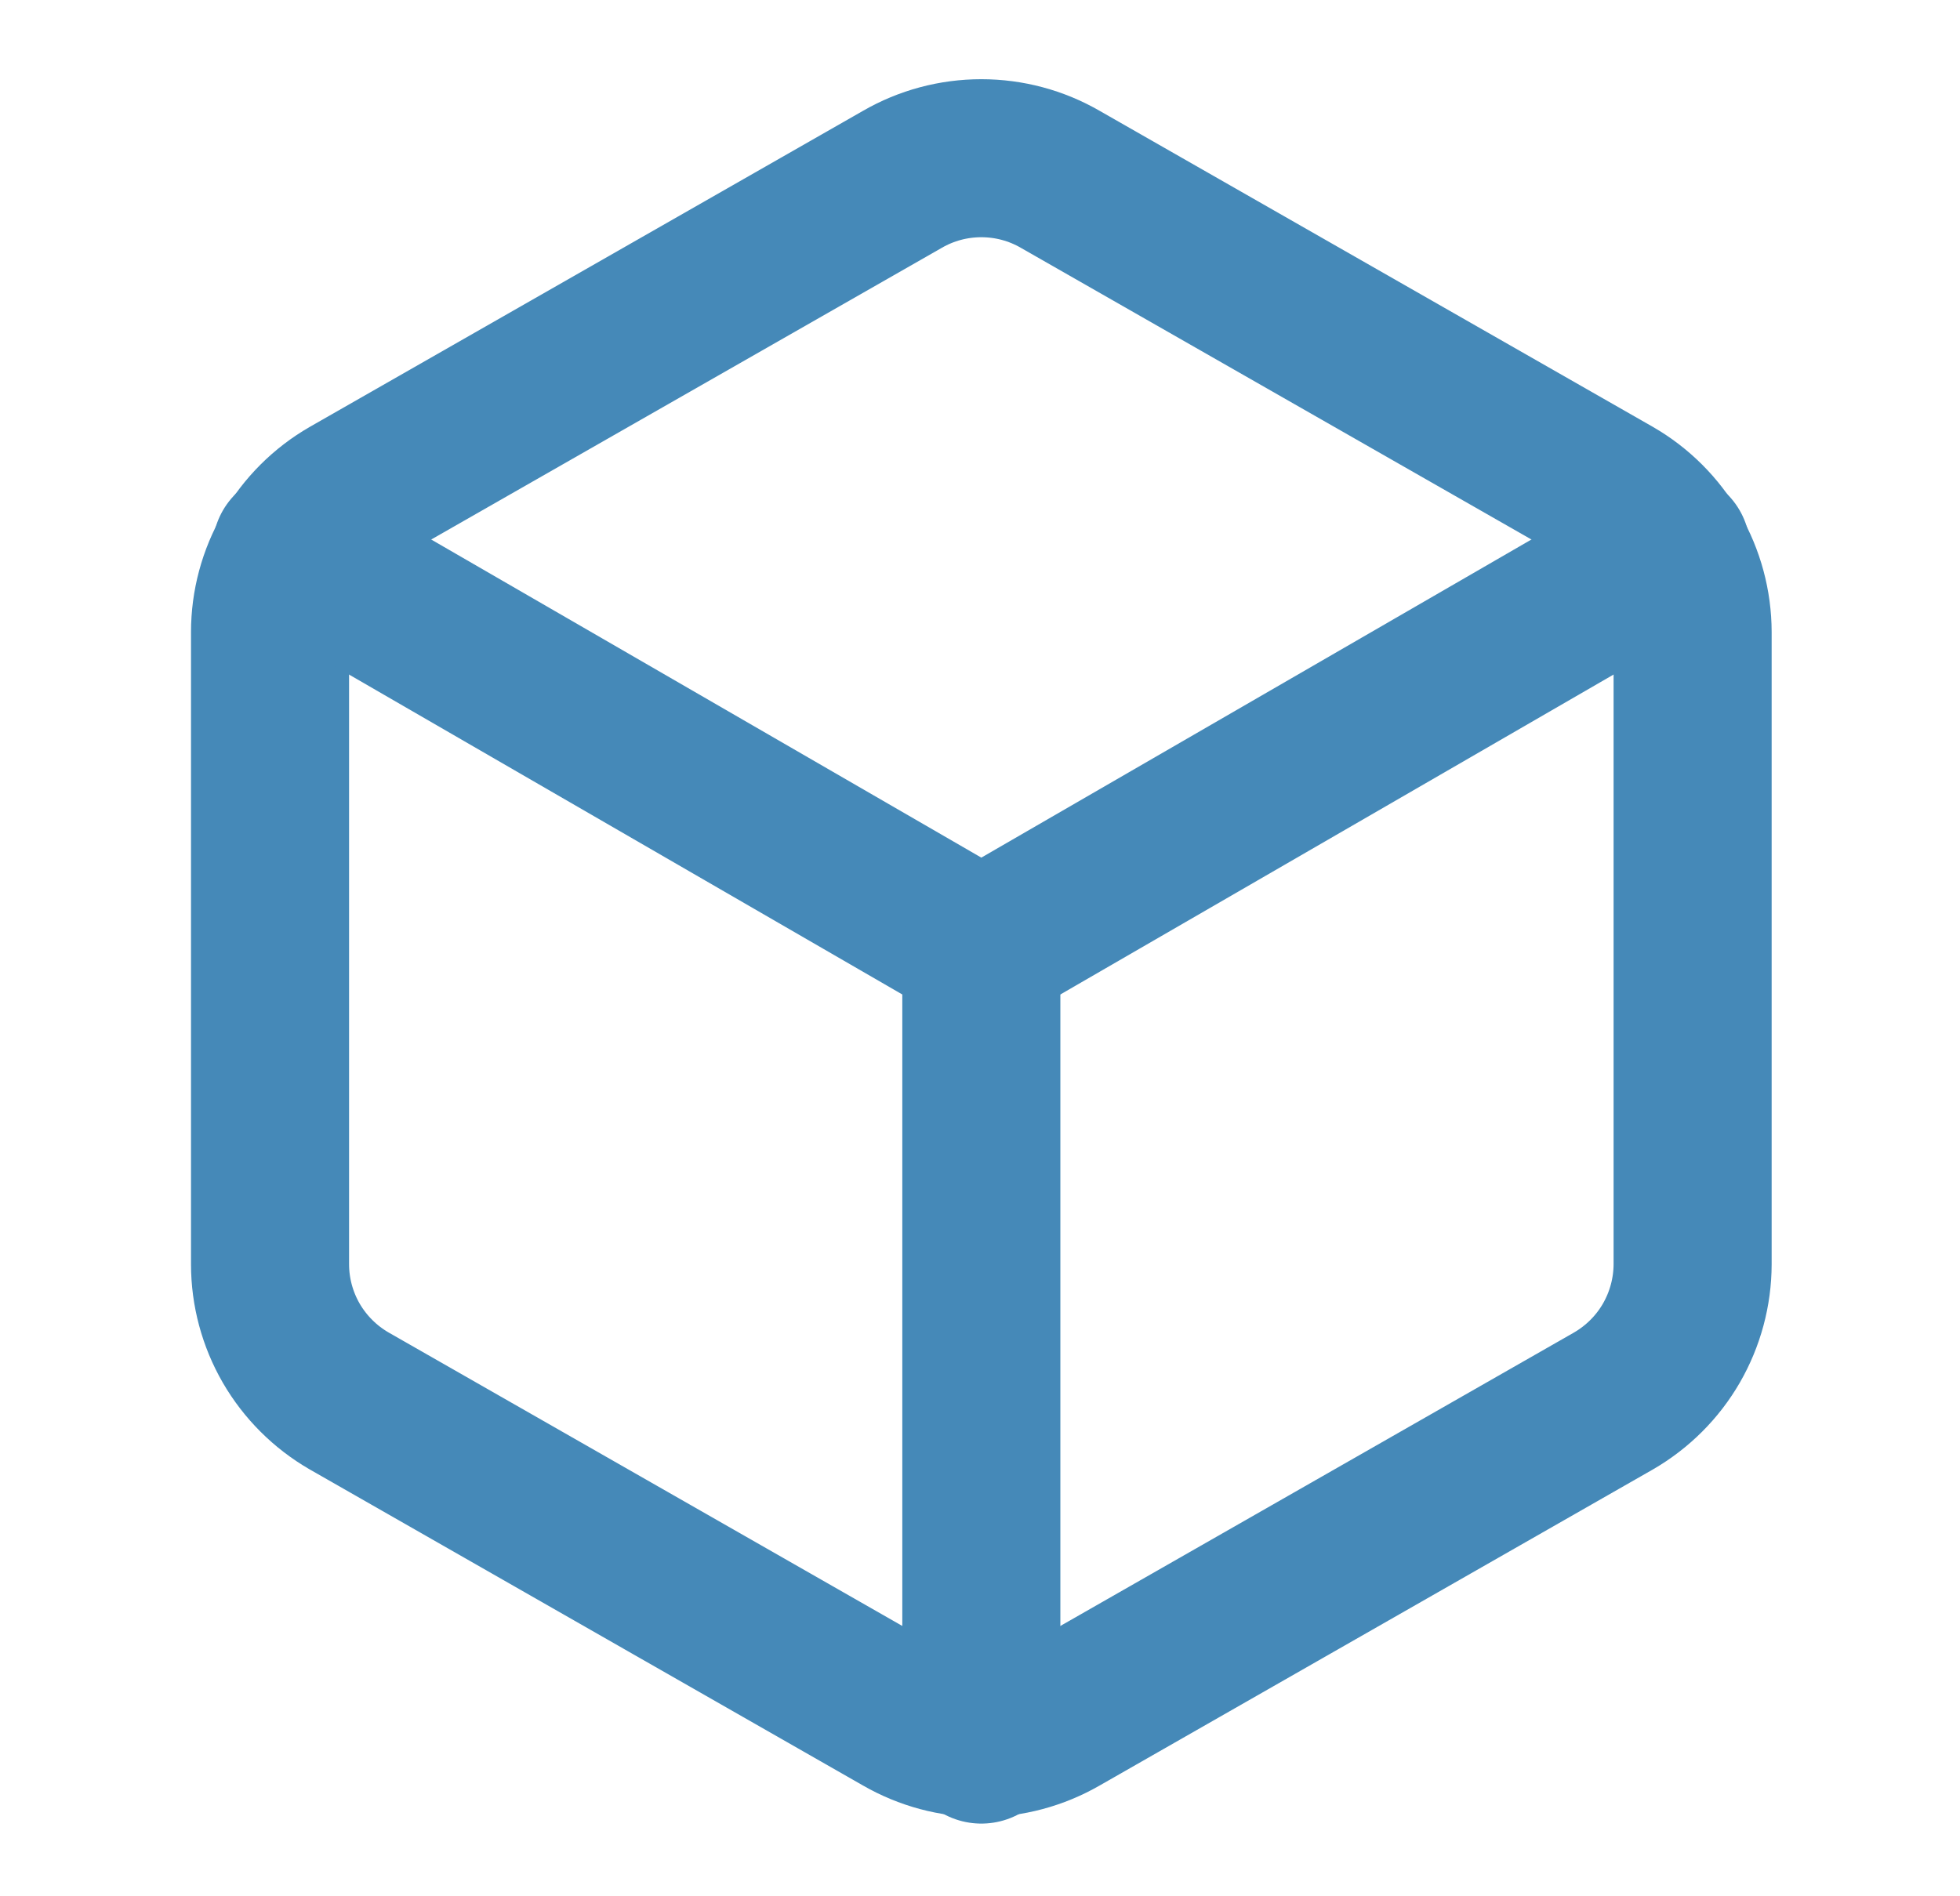 <svg width="31" height="30" viewBox="0 0 31 30" fill="none" xmlns="http://www.w3.org/2000/svg">
<path d="M26.771 20V10C26.77 9.562 26.654 9.131 26.435 8.752C26.216 8.372 25.9 8.057 25.521 7.838L16.771 2.838C16.391 2.618 15.96 2.503 15.521 2.503C15.082 2.503 14.651 2.618 14.271 2.838L5.521 7.838C5.141 8.057 4.826 8.372 4.606 8.752C4.387 9.131 4.271 9.562 4.271 10V20C4.271 20.439 4.387 20.869 4.606 21.249C4.826 21.628 5.141 21.943 5.521 22.163L14.271 27.163C14.651 27.382 15.082 27.498 15.521 27.498C15.96 27.498 16.391 27.382 16.771 27.163L25.521 22.163C25.9 21.943 26.216 21.628 26.435 21.249C26.654 20.869 26.77 20.439 26.771 20Z" stroke="#4589B8" stroke-width="2.5" stroke-linecap="round" stroke-linejoin="round"/>
<path d="M4.608 8.7L15.521 15.012L26.433 8.7" stroke="#4589B8" stroke-width="2.5" stroke-linecap="round" stroke-linejoin="round"/>
<path d="M15.521 27.6V15" stroke="#4589B8" stroke-width="2.5" stroke-linecap="round" stroke-linejoin="round"/>
</svg>
